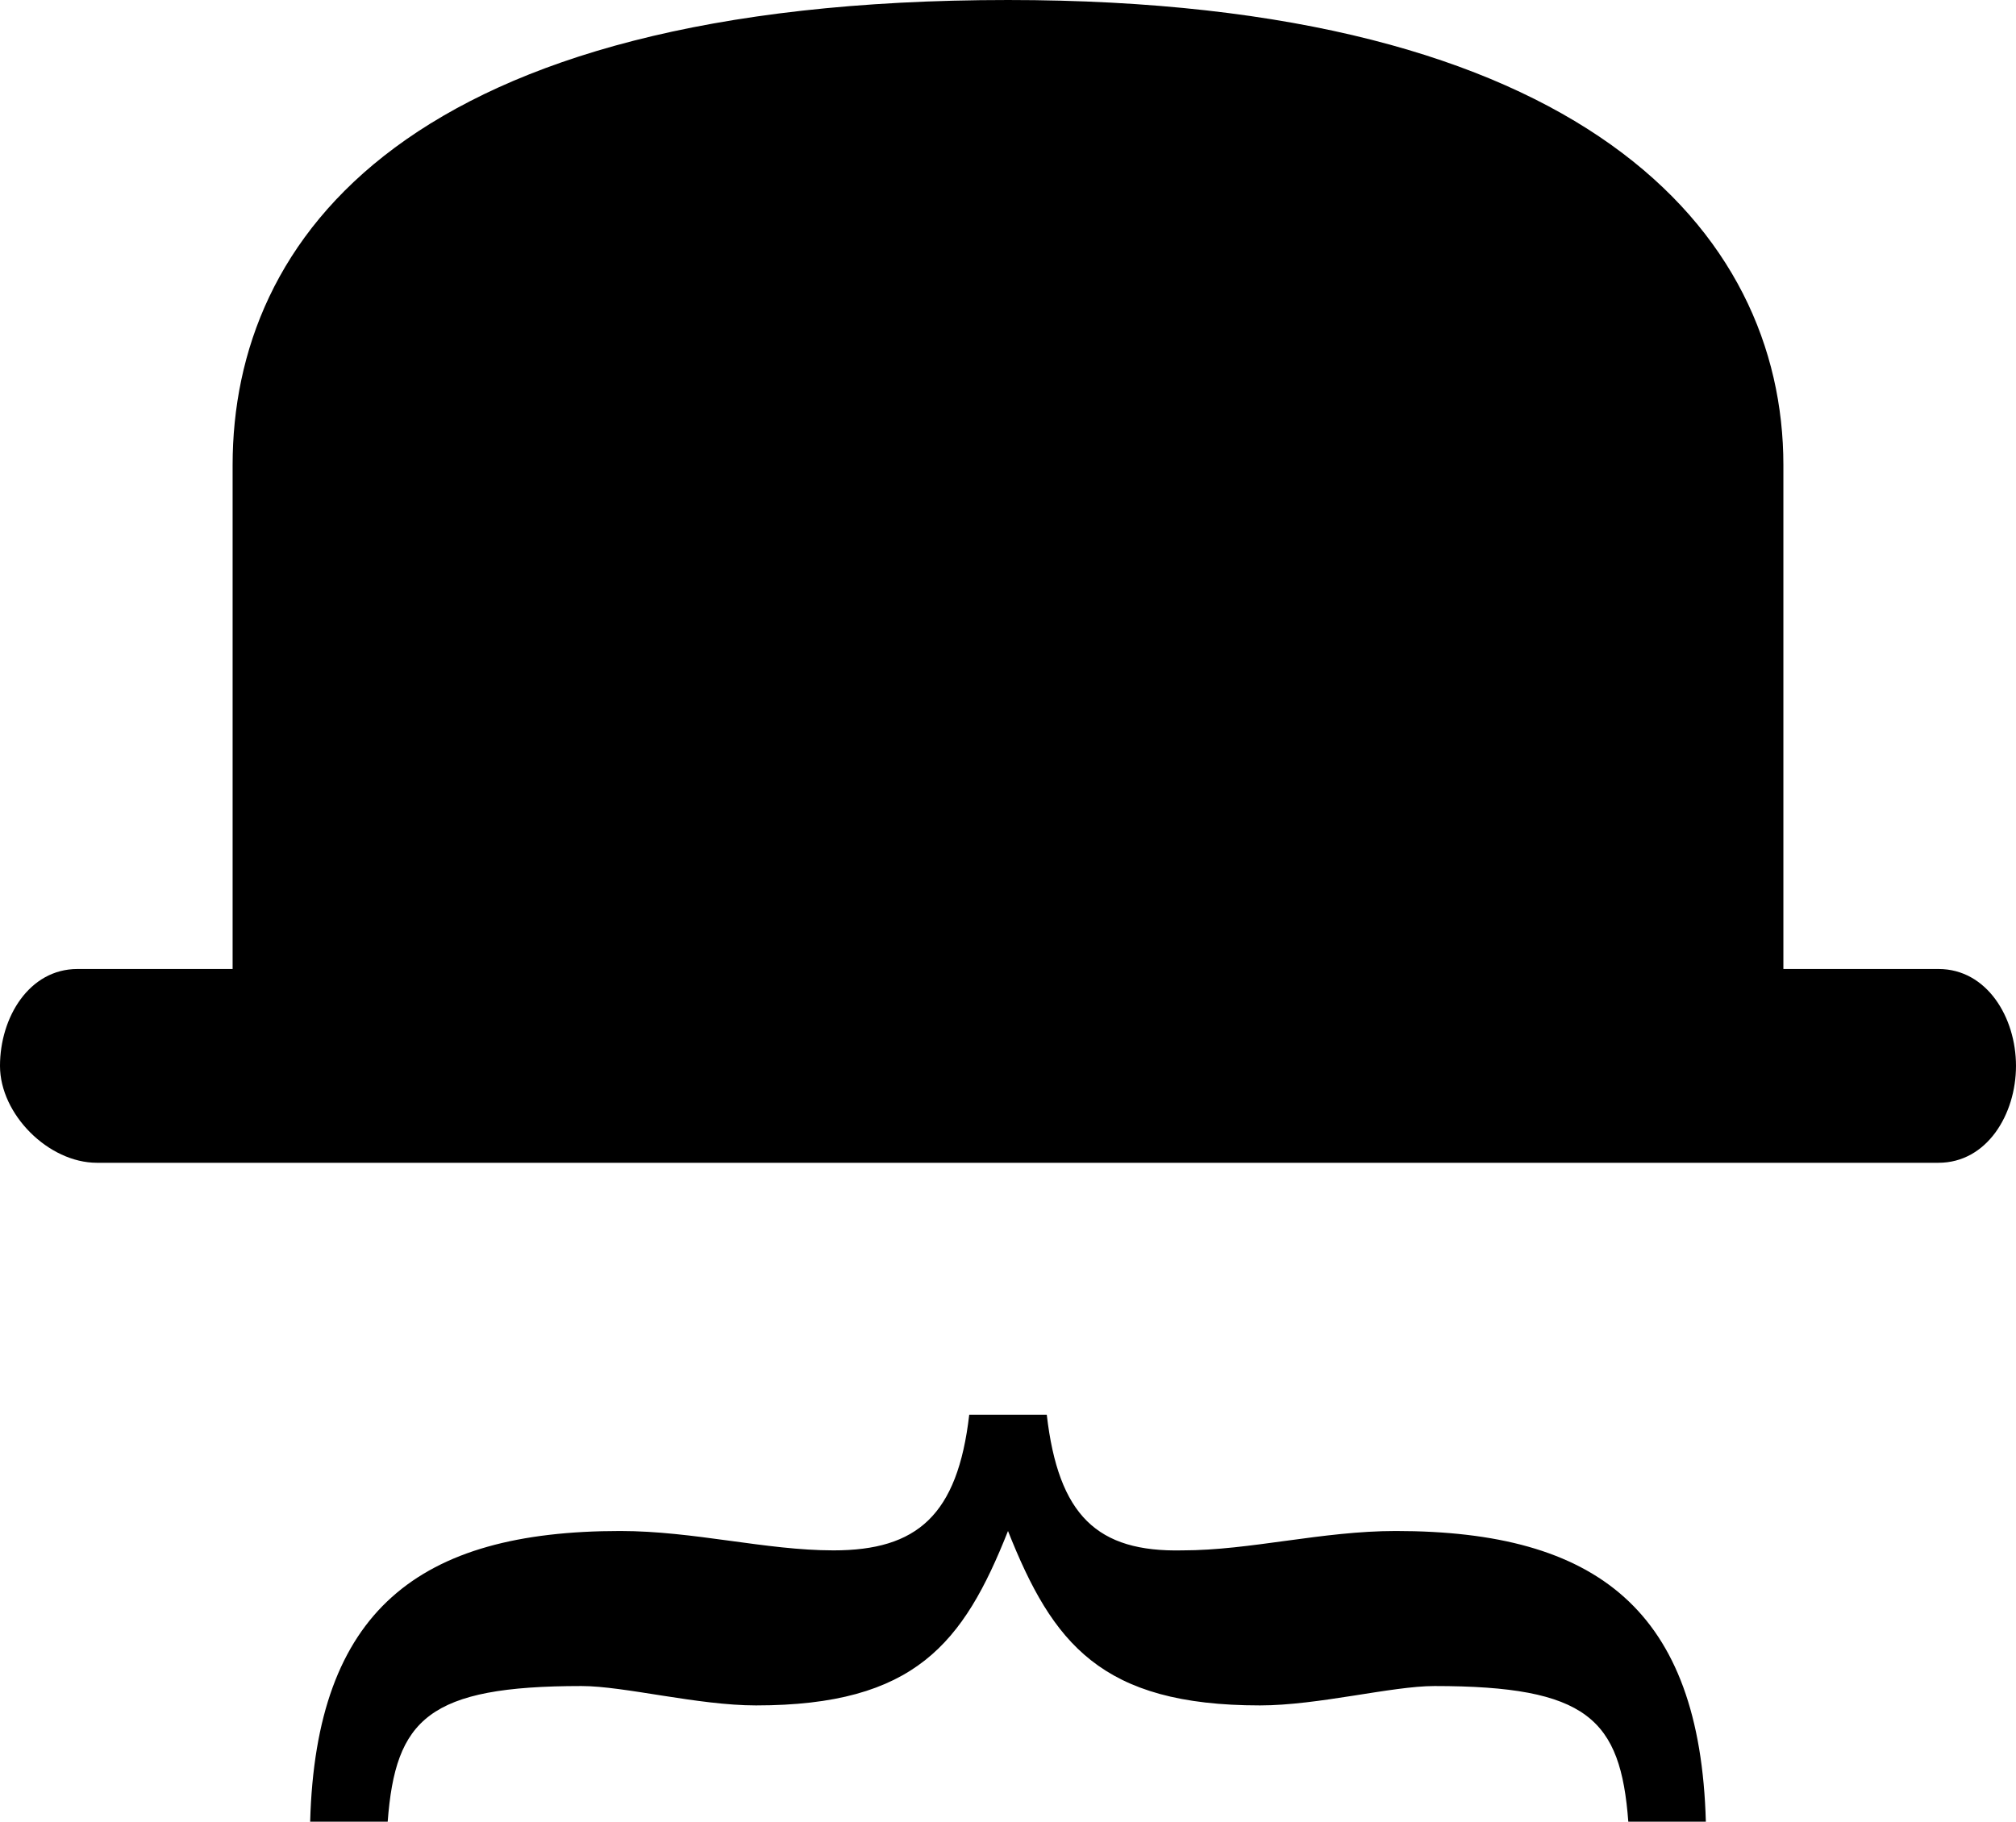 <svg xmlns="http://www.w3.org/2000/svg" viewBox="0 0 104 94" width="104" height="94">
    <path d="M88 94h-4c-.4-5.3-2.1-7-10-7-2.2 0-6 1-9 1-8.2 0-10.7-3.2-13-9-2.3 5.8-4.8 9-13 9-3 0-6.8-1-9-1-7.9 0-9.6 1.7-10 7h-4c.3-10.9 5.6-15 16-15 3.8 0 7.5 1 11 1 4.3 0 6.4-1.8 7-7h4c.6 5.2 2.6 7.1 7 7 3.5 0 7.2-1 11-1 10.4 0 15.7 4.1 16 15zm12-44h-8v-26c0-12.1-10.4-24-40-24-31 0-40 12.3-40 24v26h-8c-2.5 0-4 2.5-4 5s2.5 5 5 5h95c2.5 0 4-2.5 4-5s-1.5-5-4-5z"/>
</svg>
